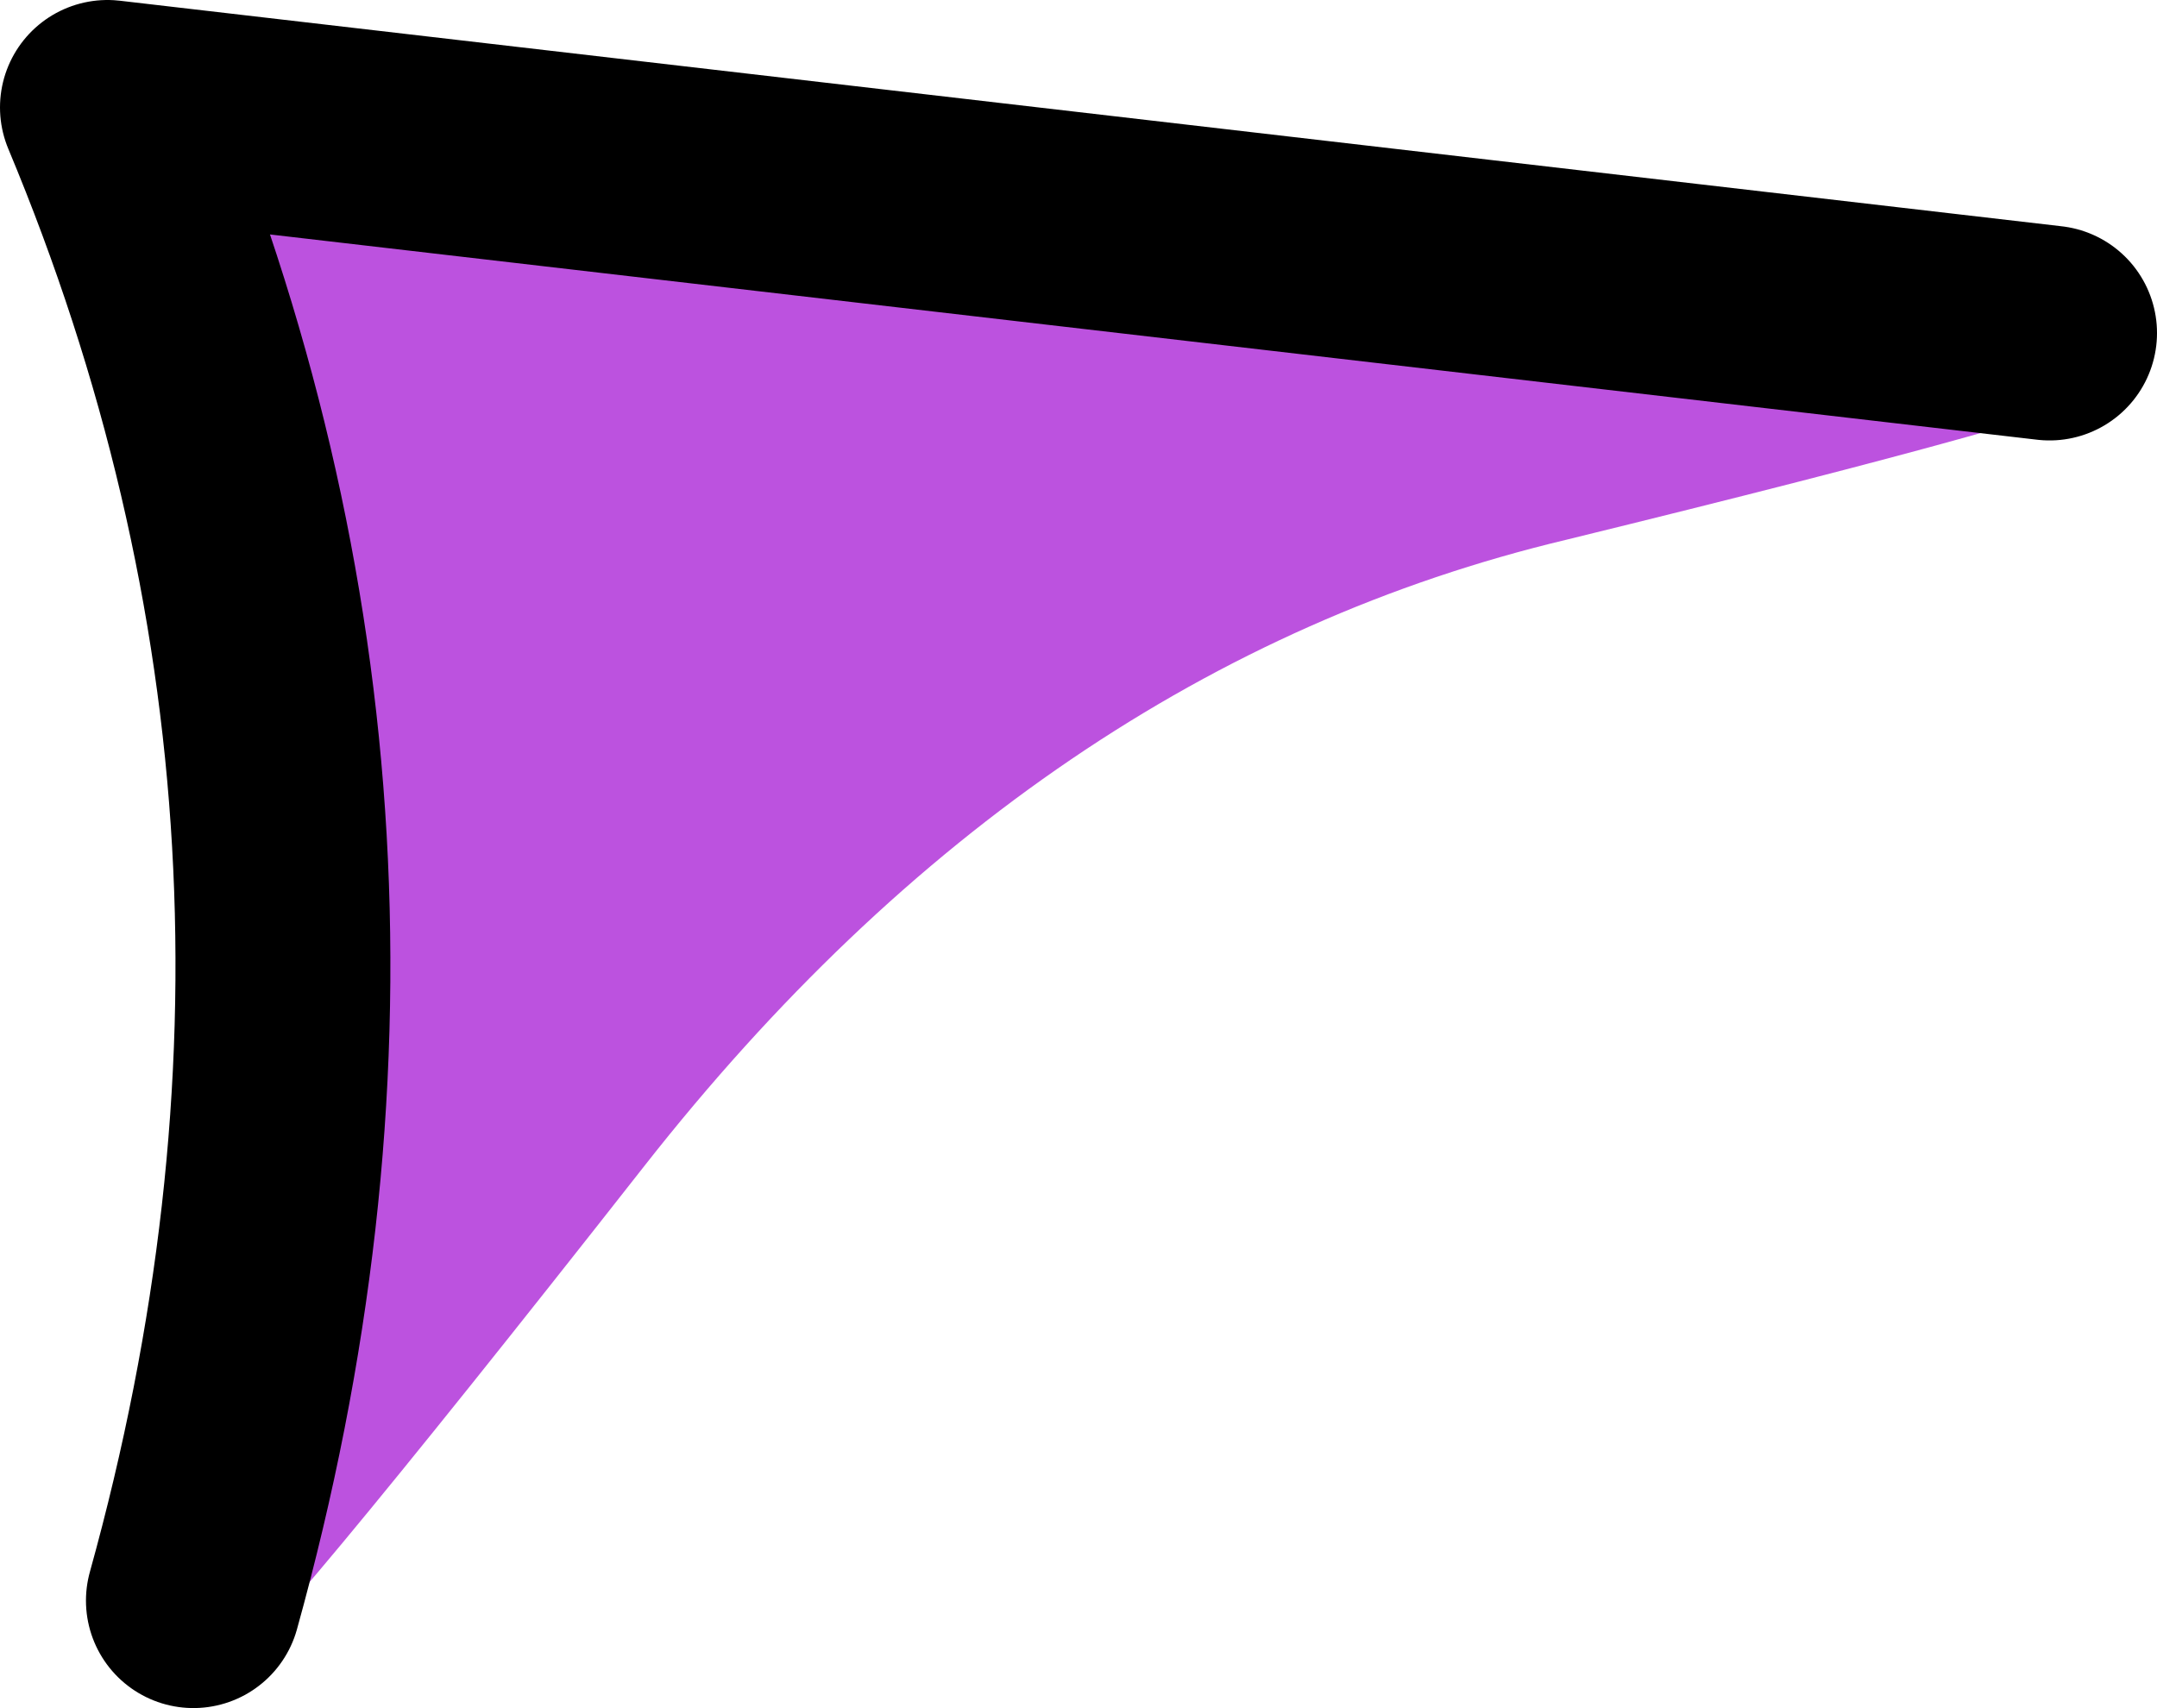 <?xml version="1.0" encoding="UTF-8" standalone="no"?>
<svg xmlns:xlink="http://www.w3.org/1999/xlink" height="31.8px" width="40.15px" xmlns="http://www.w3.org/2000/svg">
  <g transform="matrix(1.0, 0.0, 0.0, 1.0, 38.1, 43.15)">
    <path d="M1.55 -37.05 Q1.6 -36.45 1.25 -35.95 0.85 -35.5 -8.95 -33.1 -18.8 -30.75 -26.1 -21.45 -33.4 -12.15 -34.0 -11.95 L-35.1 -12.0 Q-35.7 -12.25 -35.9 -12.85 L-35.85 -14.0 -33.35 -18.7 Q-31.55 -30.25 -36.1 -41.15 L-5.95 -37.65 -0.05 -38.45 1.05 -38.1 Q1.5 -37.7 1.55 -37.05" fill="#bc52df" fill-rule="evenodd" stroke="none"/>
    <path d="M-34.5 -13.35 Q-30.5 -27.75 -36.1 -41.15 L0.05 -36.95" fill="none" stroke="#000000" stroke-linecap="round" stroke-linejoin="round" stroke-width="4.0"/>
  </g>
</svg>
